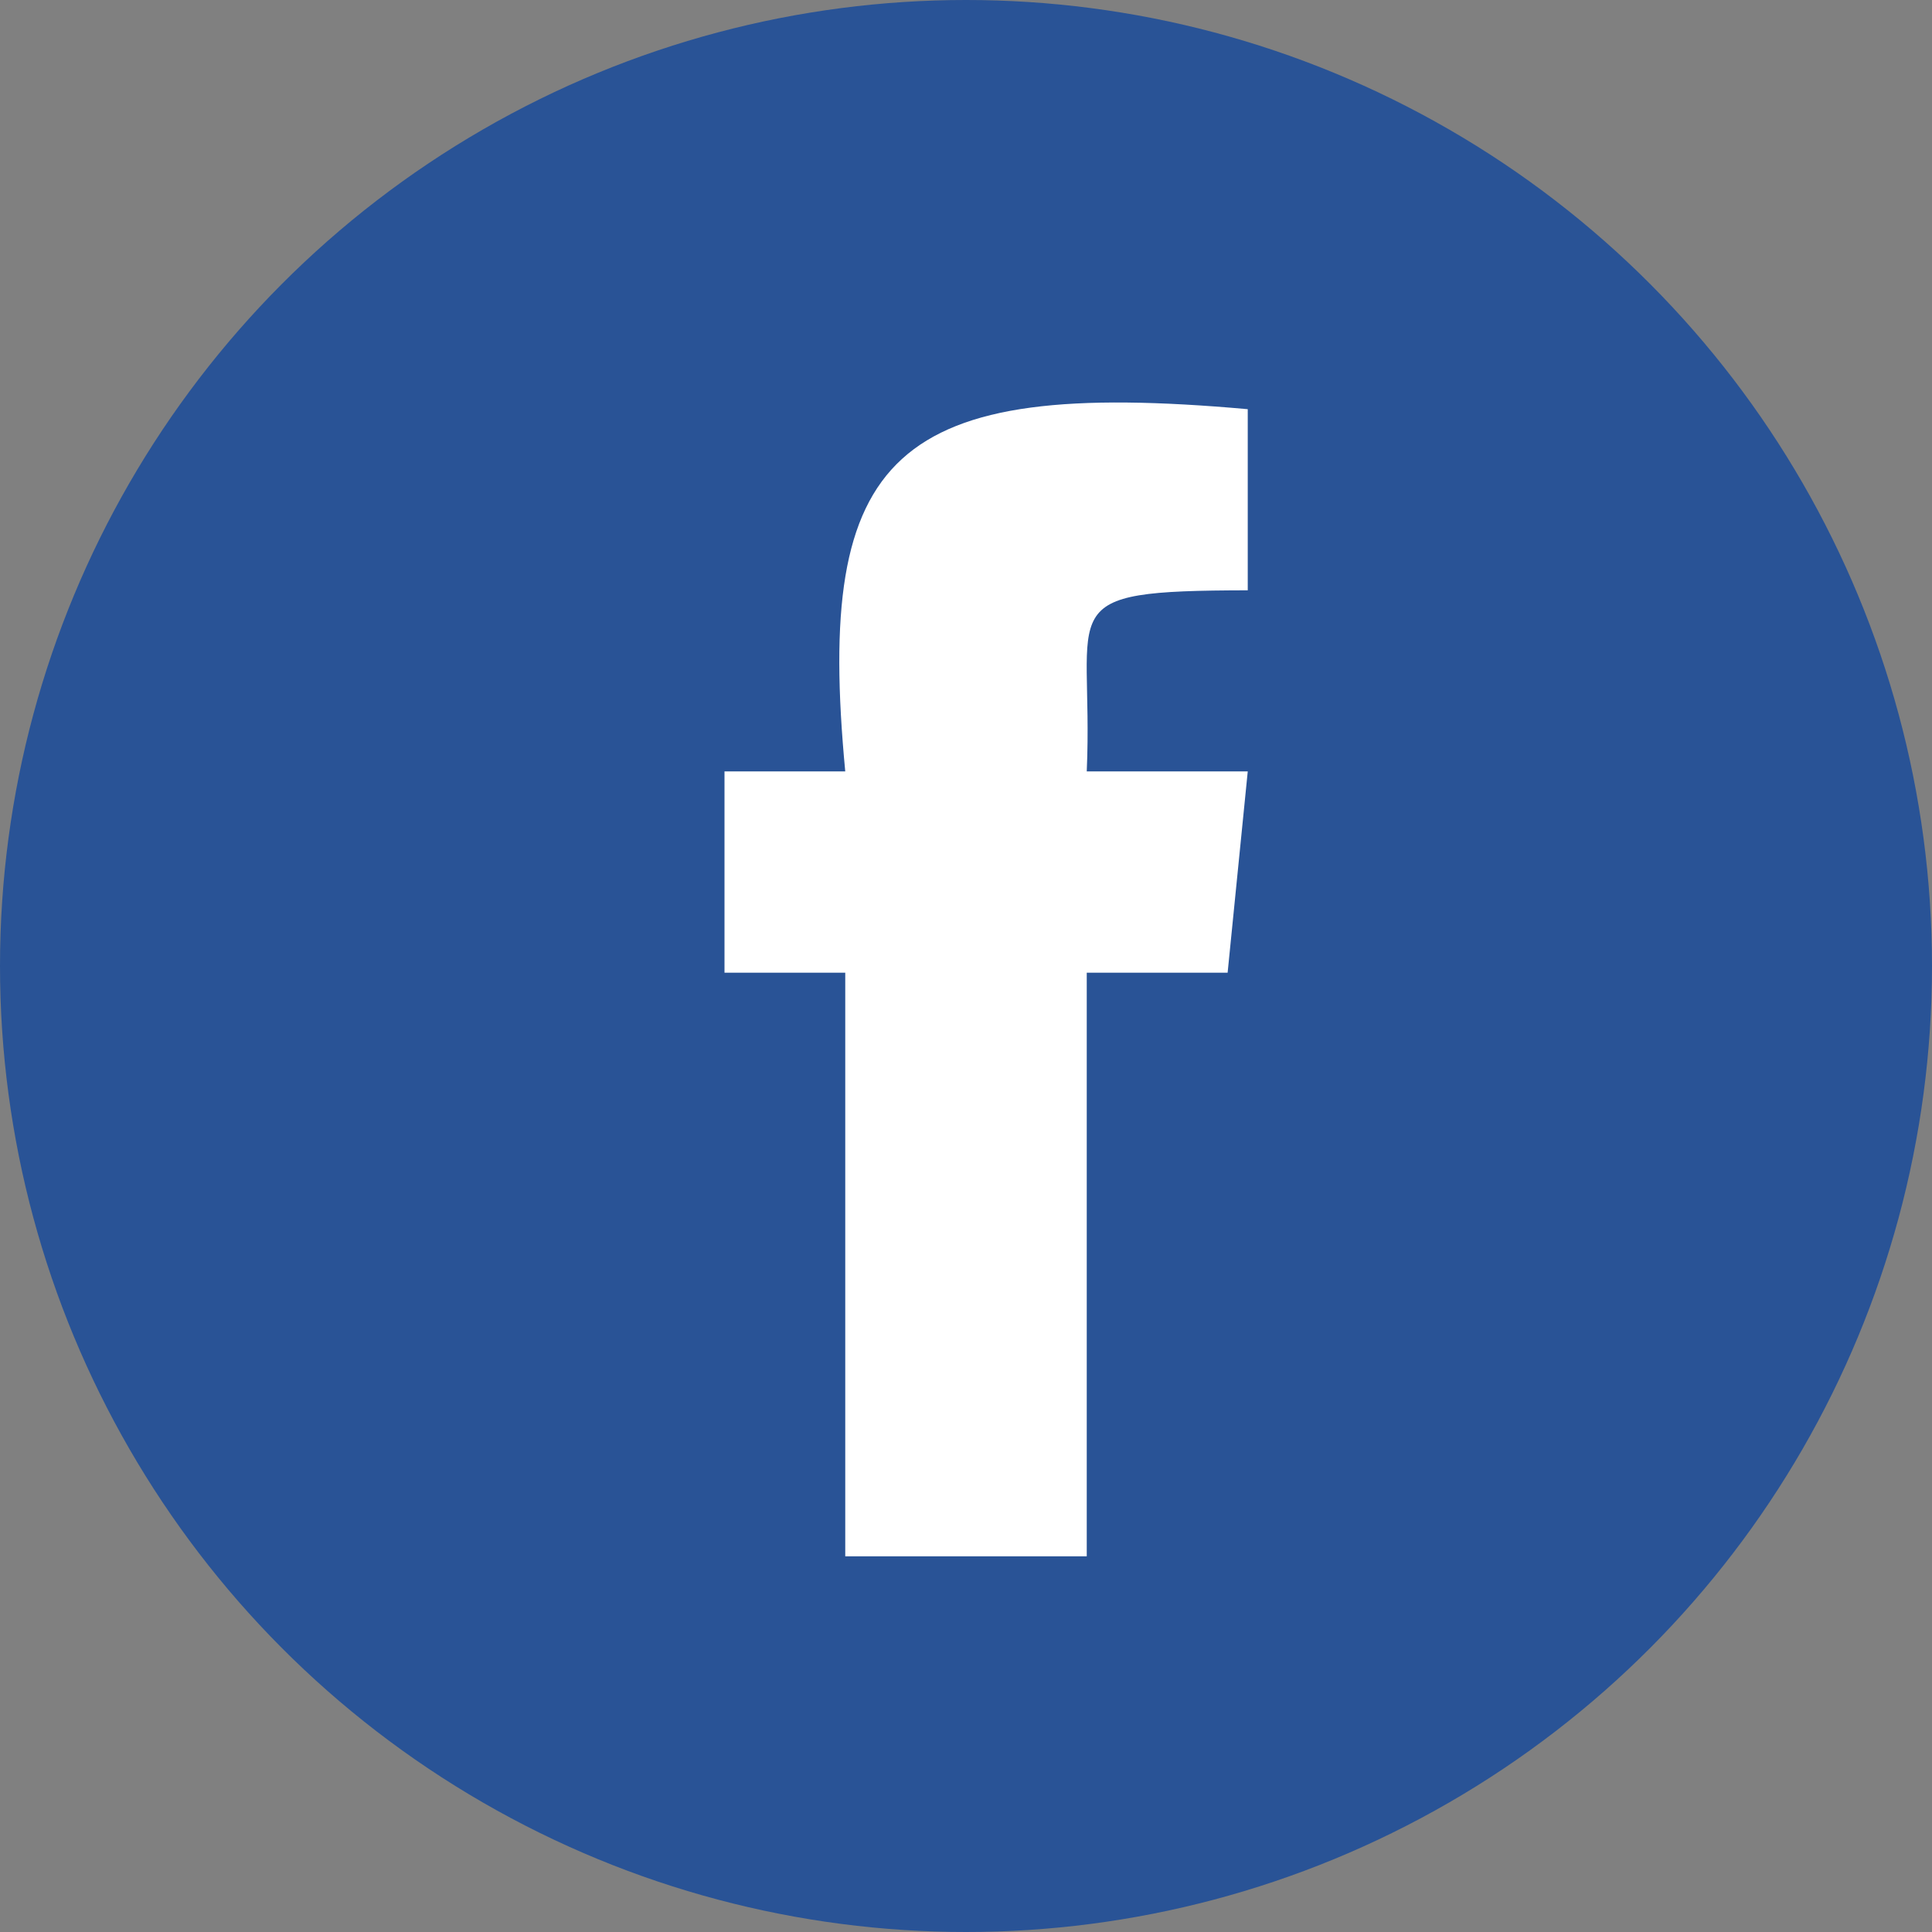 <svg width="48" height="48" viewBox="0 0 48 48" fill="none" xmlns="http://www.w3.org/2000/svg">
<rect x="0" y="0" width="48" height="48" fill="#808080" stroke="none"/>
<circle cx="24" cy="24" r="24" fill="#295396"/>
<path d="M31 14.666V10.166C22.169 9.374 20.25 11.262 21 19.166H18V24.166H21V38.666H27V24.166H30.5L31 19.166H27C27.179 15.029 26.015 14.675 31 14.666Z" fill="white"/>
</svg>
